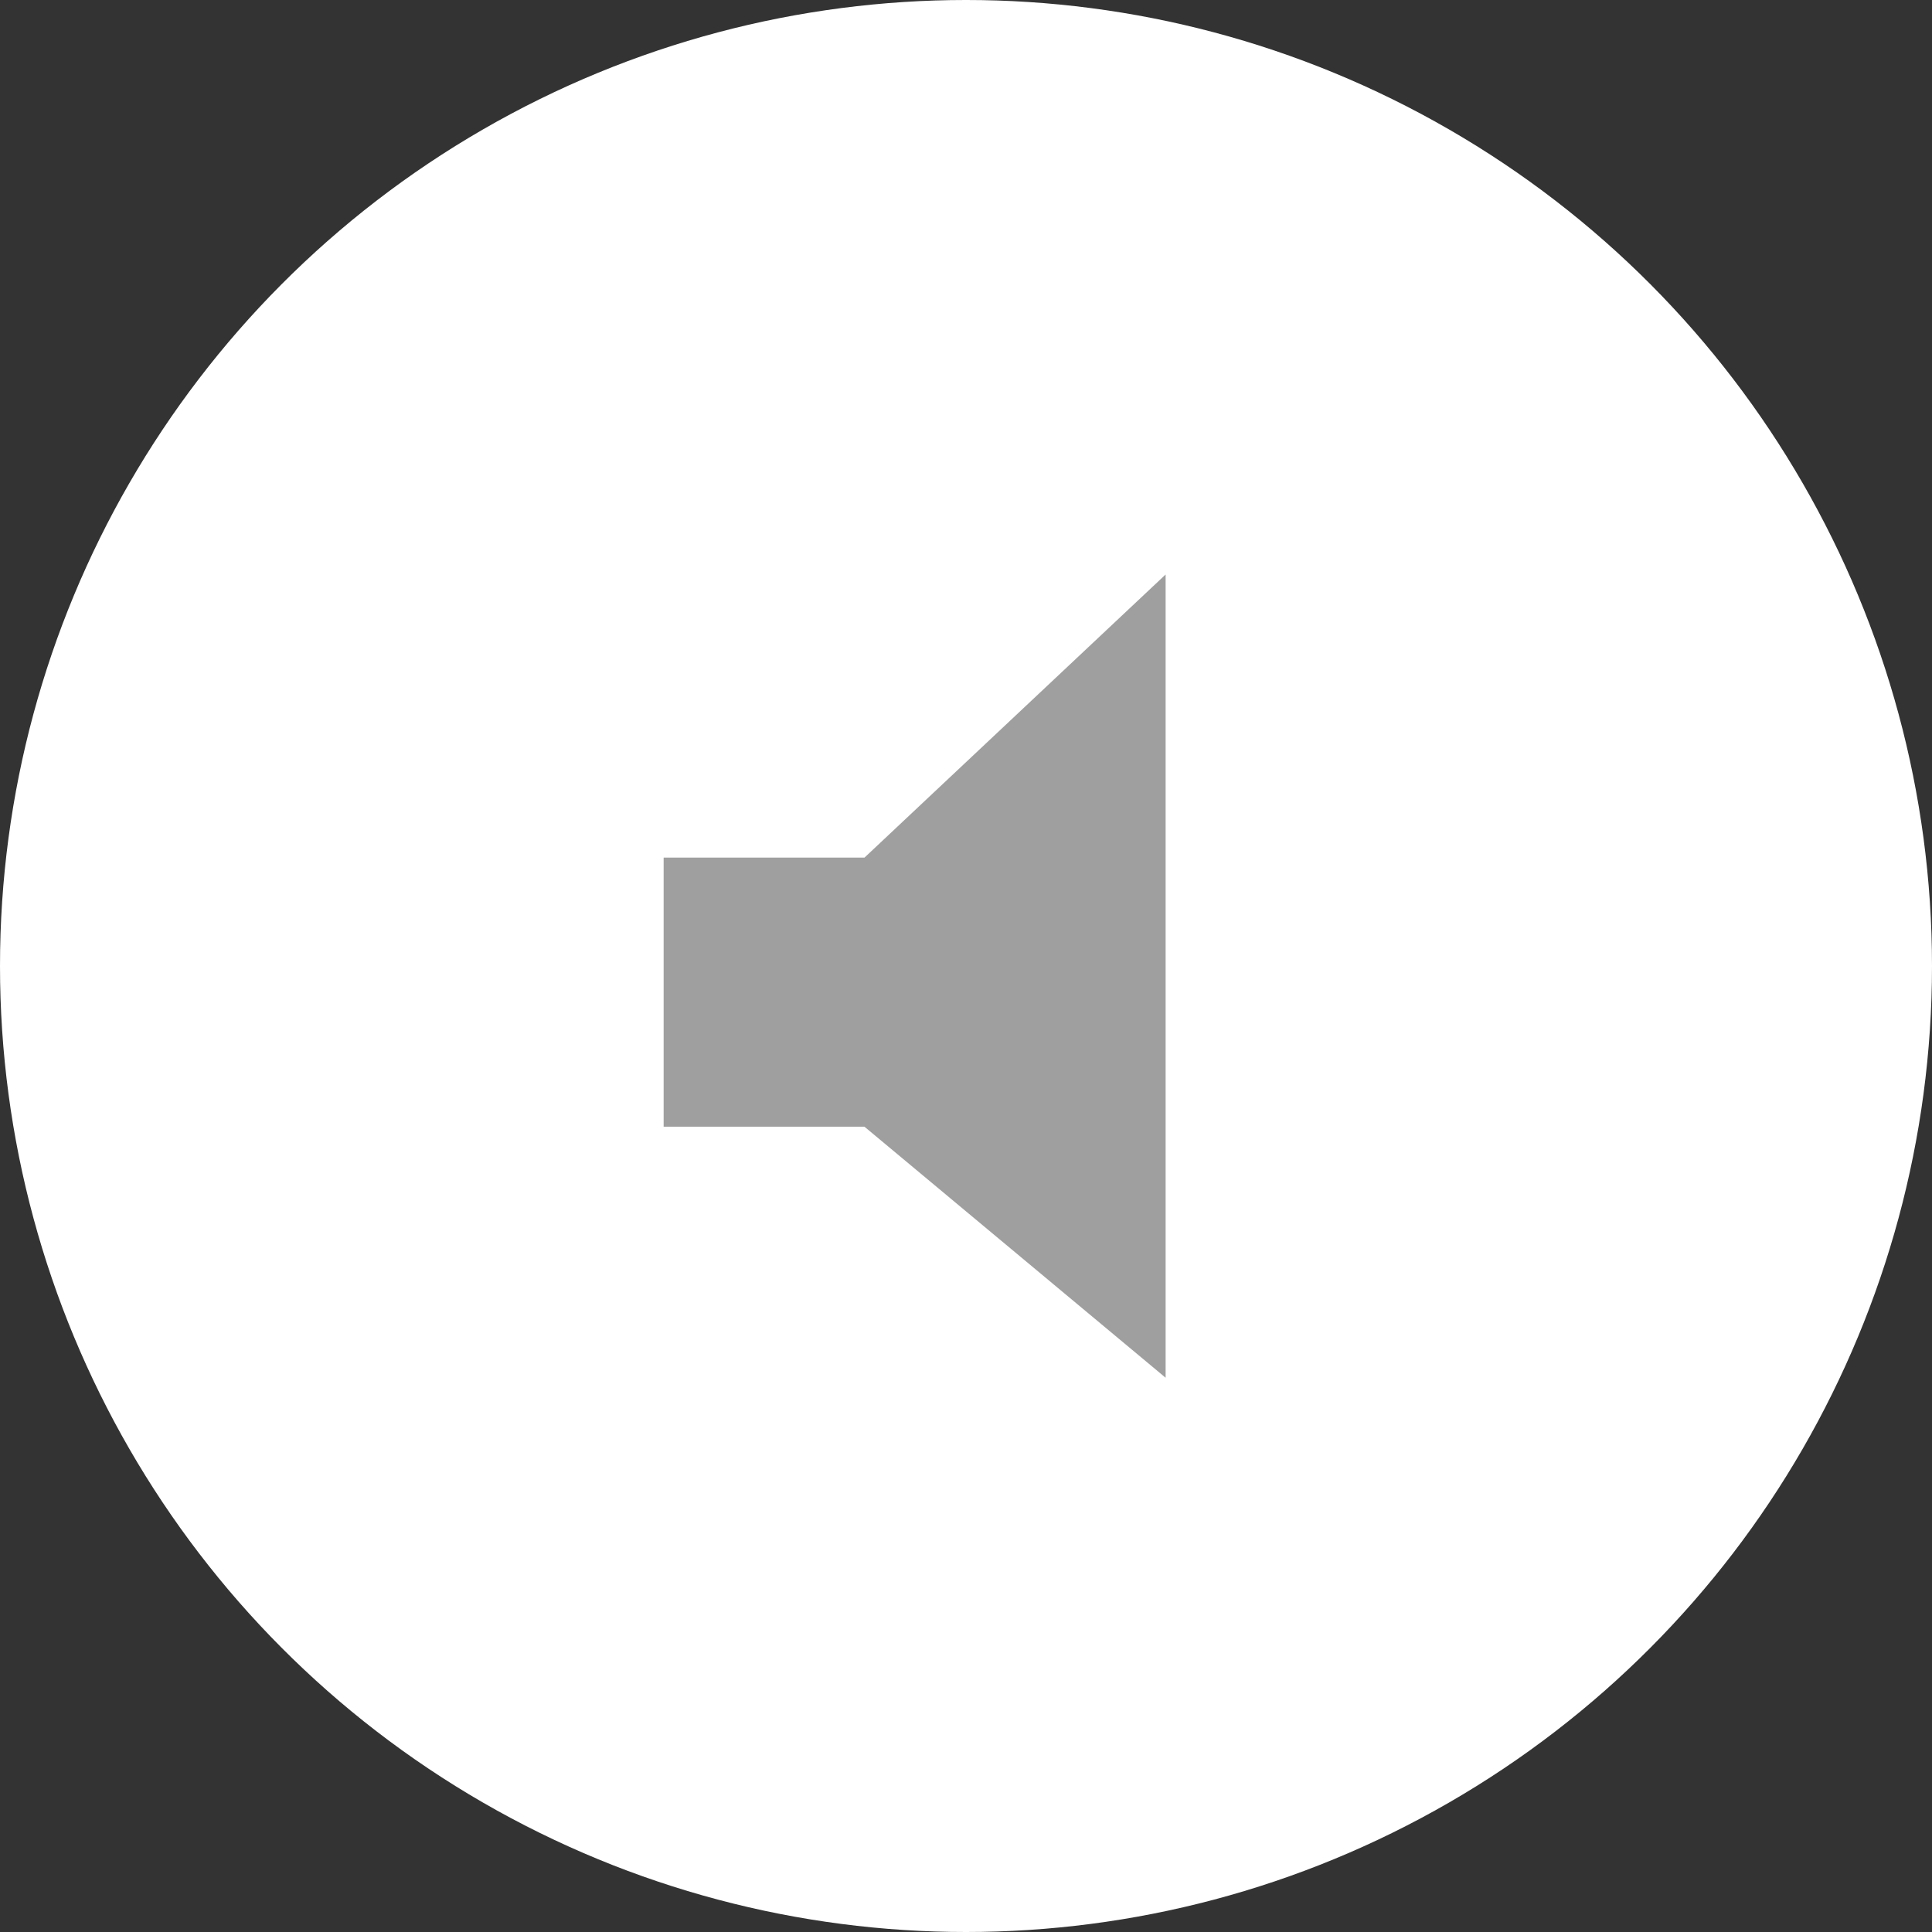 <svg xmlns="http://www.w3.org/2000/svg" width="34" height="34" viewBox="0 0 34 34">
  <rect x="0" y="0" width="34" height="34" fill="#333333" stroke="none"/>
  <g id="Group_538" data-name="Group 538" transform="translate(-1363 -1518)">
    <circle id="Ellipse_635" data-name="Ellipse 635" cx="17" cy="17" r="17" transform="translate(1363 1518)" fill="#fff"/>
    <g id="noun_Mute_2369141" transform="translate(1282.5 1364.167)">
      <g id="Group_456" data-name="Group 456" transform="translate(90.5 163.5)">
        <path id="Path_425" data-name="Path 425" d="M32.014,21.942l-5.3,4.983H23.179v4.736h3.534l5.3,4.418V21.942Z" transform="translate(-21.5 -21.5)" fill="#9f9f9f"/>
      </g>
    </g>
  </g>
</svg>
